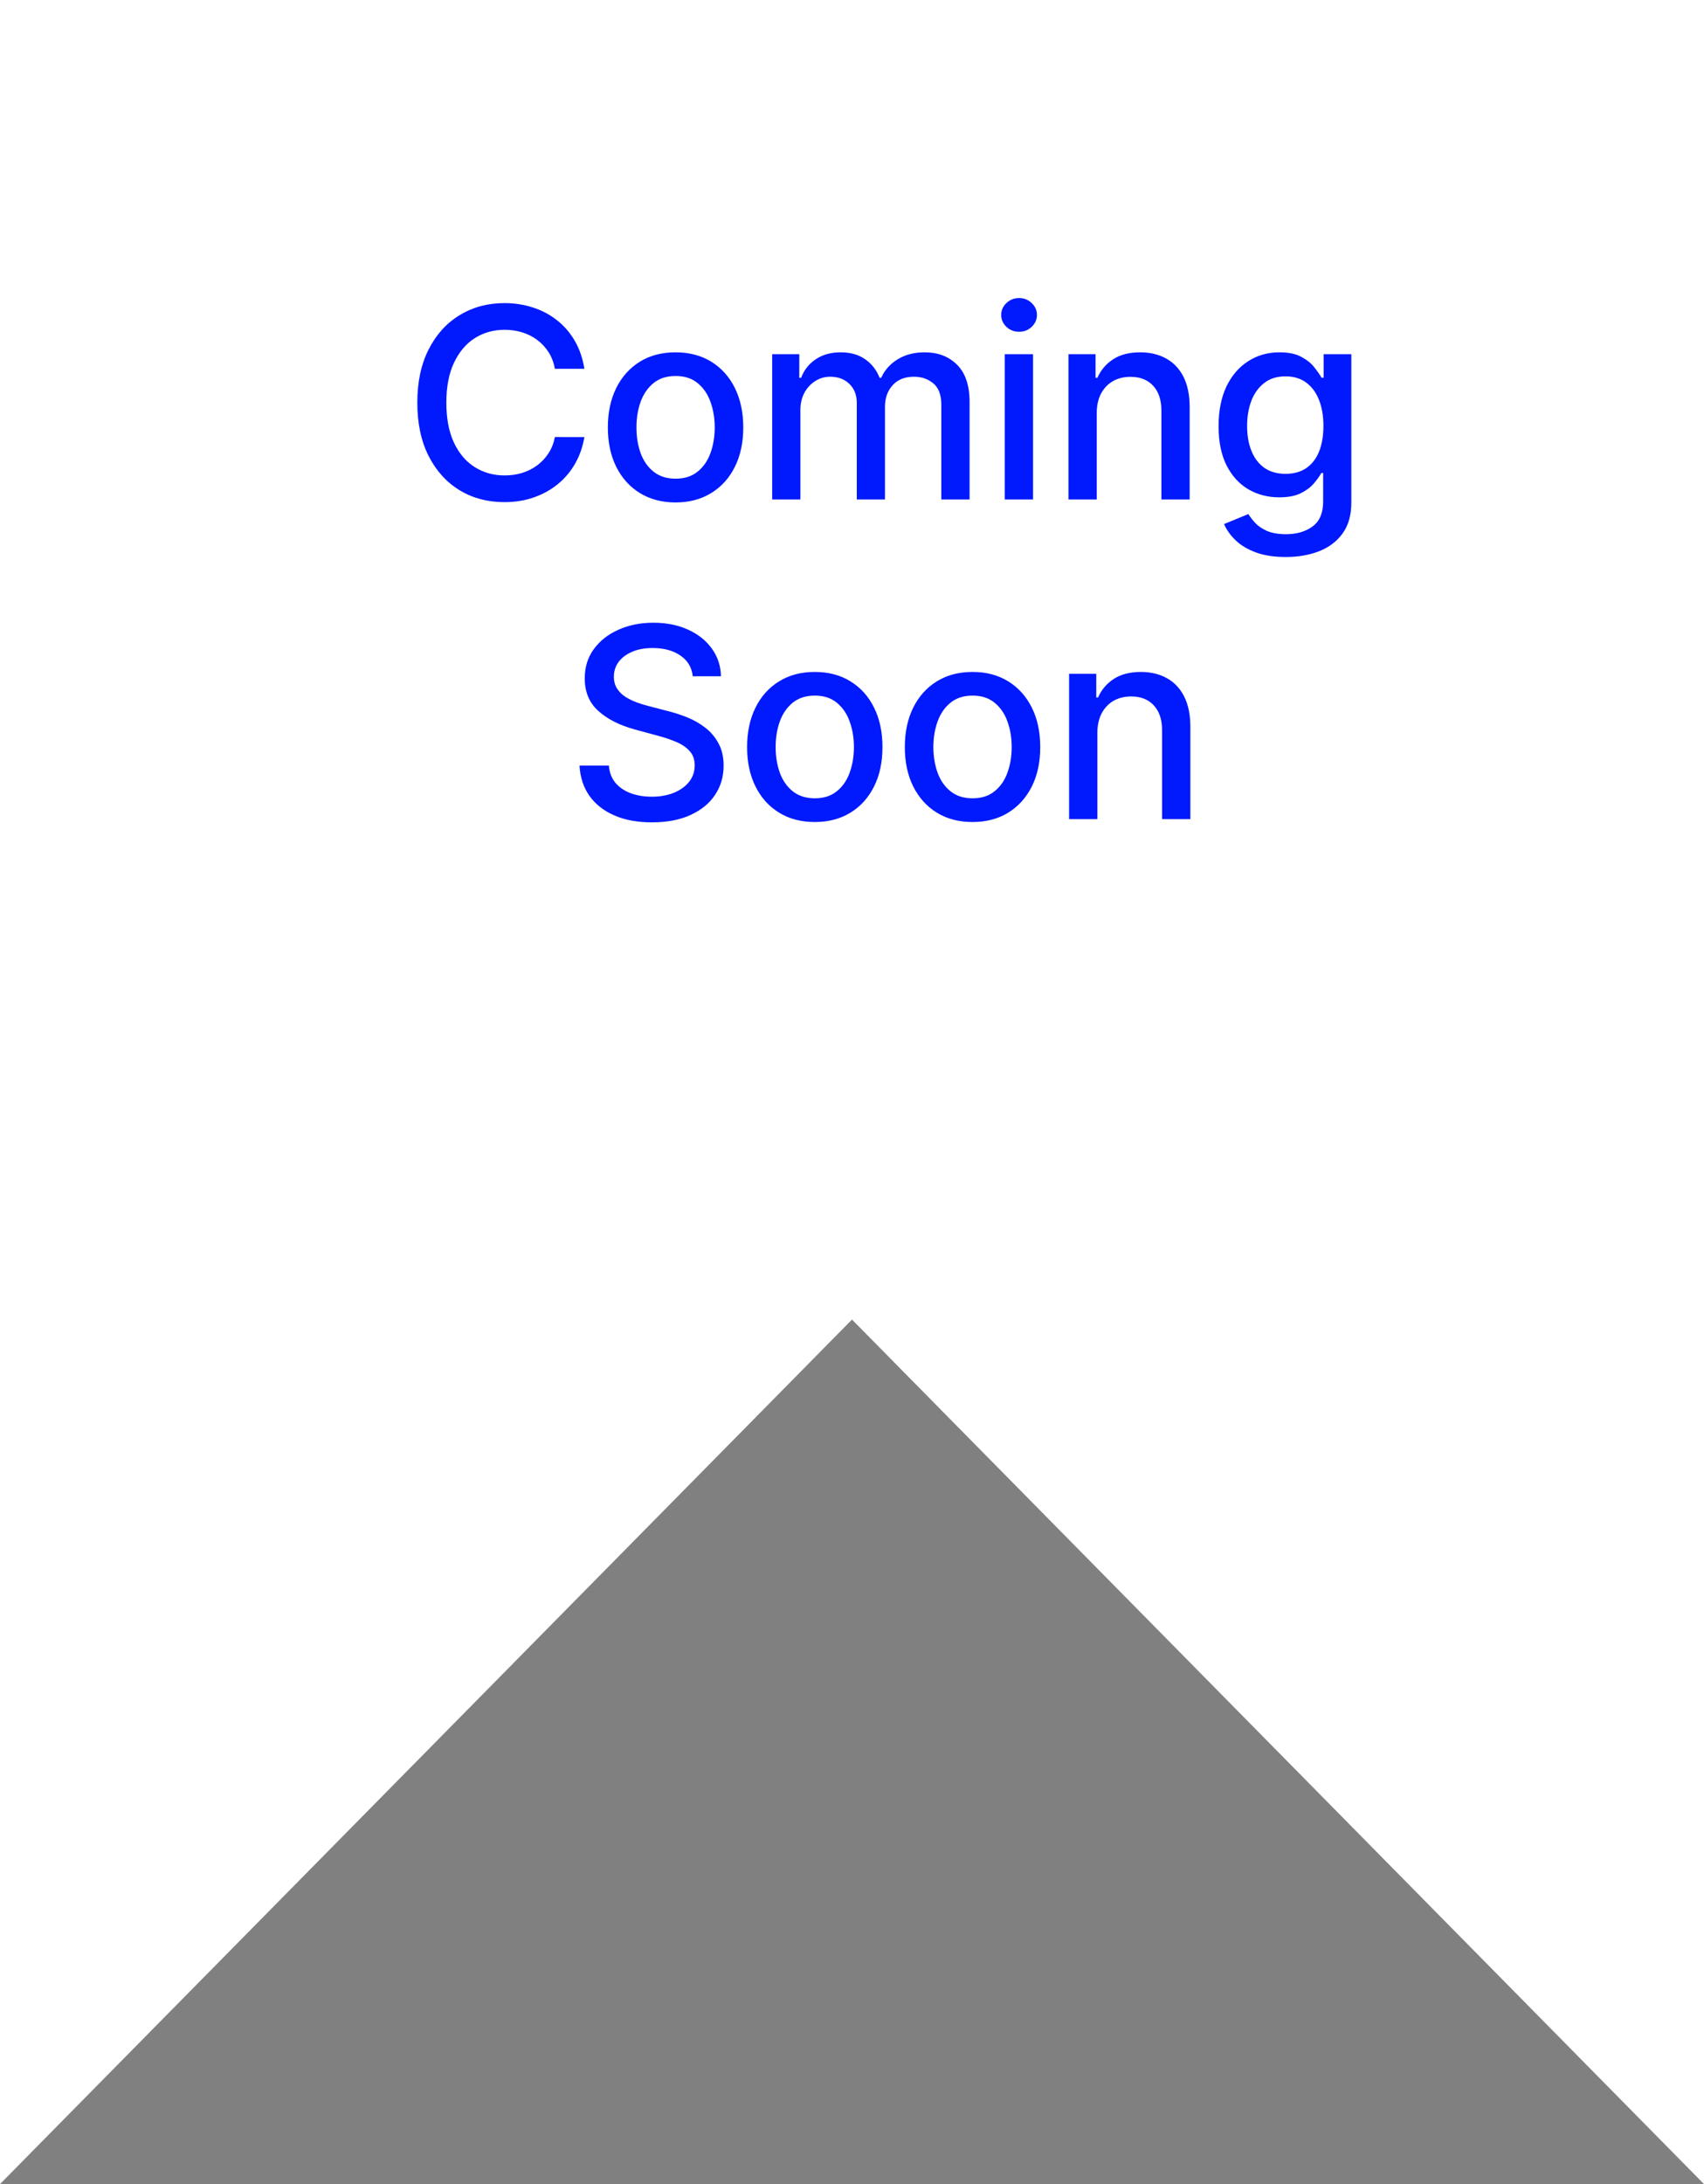 <svg width="32" height="41" viewBox="0 0 32 41" fill="none" xmlns="http://www.w3.org/2000/svg">
<rect x="0" y="0" width="32" height="41" fill="#808080" stroke="none"/>
<path d="M0 0H32V41L16 24.771L0 41V0Z" fill="white"/>
<path d="M10.974 6.923H10.42C10.399 6.804 10.359 6.7 10.301 6.61C10.243 6.52 10.172 6.444 10.088 6.381C10.004 6.318 9.91 6.271 9.806 6.239C9.703 6.207 9.593 6.191 9.477 6.191C9.268 6.191 9.08 6.244 8.914 6.349C8.75 6.454 8.62 6.609 8.524 6.813C8.429 7.016 8.382 7.265 8.382 7.558C8.382 7.854 8.429 8.104 8.524 8.308C8.62 8.511 8.75 8.665 8.916 8.769C9.082 8.873 9.268 8.925 9.475 8.925C9.59 8.925 9.699 8.91 9.802 8.879C9.906 8.847 10 8.801 10.084 8.739C10.168 8.677 10.239 8.602 10.297 8.514C10.357 8.424 10.398 8.321 10.42 8.205L10.974 8.206C10.944 8.385 10.887 8.55 10.802 8.7C10.718 8.849 10.609 8.978 10.477 9.087C10.345 9.195 10.195 9.278 10.026 9.337C9.857 9.397 9.672 9.426 9.472 9.426C9.157 9.426 8.876 9.352 8.63 9.202C8.384 9.052 8.19 8.837 8.048 8.558C7.907 8.279 7.837 7.945 7.837 7.558C7.837 7.17 7.908 6.837 8.05 6.559C8.192 6.279 8.386 6.065 8.632 5.916C8.878 5.766 9.158 5.69 9.472 5.69C9.665 5.69 9.845 5.718 10.012 5.774C10.18 5.828 10.331 5.909 10.464 6.015C10.598 6.121 10.709 6.25 10.796 6.402C10.884 6.554 10.943 6.727 10.974 6.923ZM12.687 9.432C12.431 9.432 12.208 9.373 12.017 9.256C11.827 9.139 11.679 8.975 11.573 8.764C11.468 8.553 11.415 8.307 11.415 8.025C11.415 7.742 11.468 7.495 11.573 7.283C11.679 7.071 11.827 6.907 12.017 6.789C12.208 6.672 12.431 6.614 12.687 6.614C12.942 6.614 13.165 6.672 13.356 6.789C13.547 6.907 13.695 7.071 13.8 7.283C13.905 7.495 13.958 7.742 13.958 8.025C13.958 8.307 13.905 8.553 13.8 8.764C13.695 8.975 13.547 9.139 13.356 9.256C13.165 9.373 12.942 9.432 12.687 9.432ZM12.688 8.986C12.854 8.986 12.992 8.942 13.1 8.854C13.209 8.767 13.29 8.65 13.342 8.505C13.395 8.359 13.422 8.199 13.422 8.023C13.422 7.849 13.395 7.69 13.342 7.544C13.29 7.397 13.209 7.28 13.1 7.191C12.992 7.102 12.854 7.058 12.688 7.058C12.522 7.058 12.383 7.102 12.273 7.191C12.164 7.28 12.083 7.397 12.03 7.544C11.978 7.69 11.952 7.849 11.952 8.023C11.952 8.199 11.978 8.359 12.03 8.505C12.083 8.65 12.164 8.767 12.273 8.854C12.383 8.942 12.522 8.986 12.688 8.986ZM14.501 9.376V6.649H15.01V7.093H15.044C15.101 6.943 15.194 6.826 15.323 6.742C15.452 6.656 15.606 6.614 15.786 6.614C15.968 6.614 16.121 6.656 16.244 6.742C16.369 6.827 16.46 6.944 16.519 7.093H16.548C16.613 6.947 16.716 6.831 16.858 6.745C17.001 6.657 17.17 6.614 17.366 6.614C17.614 6.614 17.816 6.691 17.972 6.846C18.129 7.001 18.208 7.235 18.208 7.548V9.376H17.677V7.597C17.677 7.413 17.627 7.279 17.526 7.196C17.425 7.113 17.305 7.072 17.166 7.072C16.993 7.072 16.858 7.125 16.763 7.232C16.667 7.337 16.619 7.472 16.619 7.638V9.376H16.09V7.564C16.09 7.416 16.044 7.297 15.951 7.207C15.859 7.117 15.739 7.072 15.591 7.072C15.49 7.072 15.397 7.098 15.312 7.152C15.228 7.204 15.16 7.277 15.108 7.37C15.057 7.464 15.031 7.572 15.031 7.695V9.376H14.501ZM18.869 9.376V6.649H19.4V9.376H18.869ZM19.138 6.228C19.045 6.228 18.966 6.198 18.9 6.136C18.835 6.073 18.802 5.999 18.802 5.912C18.802 5.825 18.835 5.75 18.9 5.689C18.966 5.626 19.045 5.595 19.138 5.595C19.23 5.595 19.309 5.626 19.374 5.689C19.44 5.75 19.473 5.825 19.473 5.912C19.473 5.999 19.44 6.073 19.374 6.136C19.309 6.198 19.23 6.228 19.138 6.228ZM20.596 7.757V9.376H20.065V6.649H20.574V7.093H20.608C20.671 6.949 20.769 6.833 20.903 6.745C21.038 6.657 21.207 6.614 21.412 6.614C21.598 6.614 21.761 6.653 21.901 6.731C22.04 6.808 22.149 6.923 22.226 7.075C22.302 7.228 22.341 7.417 22.341 7.642V9.376H21.81V7.706C21.81 7.508 21.759 7.354 21.656 7.242C21.553 7.13 21.411 7.074 21.231 7.074C21.108 7.074 20.999 7.1 20.903 7.153C20.808 7.207 20.733 7.285 20.677 7.388C20.623 7.49 20.596 7.613 20.596 7.757ZM24.146 10.456C23.93 10.456 23.743 10.428 23.587 10.371C23.432 10.314 23.305 10.239 23.207 10.145C23.109 10.052 23.035 9.949 22.987 9.838L23.443 9.65C23.475 9.702 23.518 9.757 23.571 9.815C23.626 9.874 23.699 9.925 23.791 9.966C23.885 10.007 24.005 10.028 24.152 10.028C24.353 10.028 24.519 9.979 24.651 9.881C24.782 9.784 24.848 9.629 24.848 9.416V8.879H24.814C24.782 8.937 24.736 9.002 24.675 9.073C24.616 9.144 24.535 9.205 24.43 9.258C24.326 9.31 24.191 9.336 24.024 9.336C23.808 9.336 23.614 9.285 23.442 9.185C23.27 9.083 23.134 8.933 23.033 8.735C22.934 8.537 22.884 8.292 22.884 8.002C22.884 7.712 22.933 7.464 23.031 7.256C23.131 7.049 23.267 6.891 23.44 6.781C23.613 6.669 23.808 6.614 24.027 6.614C24.197 6.614 24.333 6.642 24.438 6.699C24.542 6.755 24.623 6.82 24.681 6.894C24.74 6.969 24.786 7.034 24.818 7.091H24.857V6.649H25.377V9.437C25.377 9.671 25.322 9.864 25.213 10.014C25.105 10.164 24.957 10.275 24.771 10.348C24.587 10.42 24.378 10.456 24.146 10.456ZM24.141 8.895C24.294 8.895 24.423 8.86 24.528 8.789C24.635 8.717 24.715 8.614 24.77 8.48C24.825 8.345 24.853 8.183 24.853 7.995C24.853 7.812 24.826 7.65 24.771 7.51C24.717 7.371 24.637 7.262 24.532 7.184C24.426 7.104 24.296 7.065 24.141 7.065C23.981 7.065 23.848 7.106 23.742 7.189C23.635 7.271 23.555 7.382 23.5 7.523C23.447 7.664 23.42 7.821 23.42 7.995C23.42 8.174 23.447 8.331 23.502 8.466C23.556 8.601 23.637 8.706 23.743 8.782C23.851 8.857 23.984 8.895 24.141 8.895ZM13.01 12.695C12.991 12.527 12.913 12.397 12.776 12.305C12.639 12.211 12.466 12.165 12.257 12.165C12.108 12.165 11.979 12.188 11.87 12.236C11.761 12.282 11.677 12.346 11.616 12.427C11.557 12.508 11.528 12.6 11.528 12.703C11.528 12.789 11.548 12.863 11.588 12.926C11.629 12.989 11.683 13.042 11.749 13.084C11.817 13.126 11.889 13.161 11.966 13.189C12.043 13.216 12.117 13.239 12.188 13.256L12.543 13.349C12.659 13.377 12.778 13.416 12.9 13.464C13.022 13.513 13.135 13.577 13.239 13.656C13.343 13.735 13.428 13.834 13.491 13.951C13.556 14.068 13.589 14.208 13.589 14.371C13.589 14.578 13.536 14.76 13.429 14.92C13.324 15.08 13.171 15.206 12.969 15.298C12.769 15.391 12.527 15.437 12.243 15.437C11.971 15.437 11.735 15.394 11.537 15.307C11.338 15.221 11.182 15.098 11.069 14.94C10.957 14.78 10.895 14.591 10.883 14.371H11.434C11.444 14.503 11.487 14.612 11.561 14.7C11.637 14.786 11.734 14.851 11.851 14.893C11.969 14.935 12.099 14.956 12.24 14.956C12.395 14.956 12.533 14.931 12.653 14.883C12.775 14.833 12.871 14.764 12.941 14.677C13.011 14.588 13.046 14.485 13.046 14.366C13.046 14.258 13.015 14.17 12.953 14.102C12.893 14.033 12.811 13.976 12.707 13.931C12.604 13.886 12.487 13.847 12.357 13.812L11.927 13.695C11.636 13.616 11.405 13.499 11.235 13.345C11.065 13.191 10.981 12.988 10.981 12.734C10.981 12.525 11.037 12.342 11.151 12.186C11.265 12.03 11.419 11.908 11.613 11.822C11.807 11.734 12.026 11.69 12.27 11.69C12.516 11.69 12.733 11.734 12.921 11.82C13.111 11.906 13.26 12.025 13.369 12.177C13.478 12.327 13.535 12.5 13.539 12.695H13.01ZM15.301 15.431C15.045 15.431 14.822 15.373 14.632 15.256C14.441 15.139 14.293 14.975 14.188 14.764C14.082 14.553 14.03 14.307 14.03 14.025C14.03 13.742 14.082 13.495 14.188 13.283C14.293 13.071 14.441 12.907 14.632 12.79C14.822 12.672 15.045 12.614 15.301 12.614C15.556 12.614 15.78 12.672 15.97 12.79C16.161 12.907 16.309 13.071 16.414 13.283C16.52 13.495 16.572 13.742 16.572 14.025C16.572 14.307 16.52 14.553 16.414 14.764C16.309 14.975 16.161 15.139 15.97 15.256C15.78 15.373 15.556 15.431 15.301 15.431ZM15.303 14.986C15.468 14.986 15.606 14.942 15.714 14.854C15.823 14.767 15.904 14.65 15.956 14.505C16.009 14.359 16.036 14.199 16.036 14.024C16.036 13.85 16.009 13.69 15.956 13.544C15.904 13.397 15.823 13.28 15.714 13.191C15.606 13.102 15.468 13.058 15.303 13.058C15.136 13.058 14.997 13.102 14.887 13.191C14.778 13.28 14.697 13.397 14.644 13.544C14.592 13.69 14.566 13.85 14.566 14.024C14.566 14.199 14.592 14.359 14.644 14.505C14.697 14.65 14.778 14.767 14.887 14.854C14.997 14.942 15.136 14.986 15.303 14.986ZM18.264 15.431C18.008 15.431 17.785 15.373 17.594 15.256C17.404 15.139 17.256 14.975 17.15 14.764C17.045 14.553 16.992 14.307 16.992 14.025C16.992 13.742 17.045 13.495 17.15 13.283C17.256 13.071 17.404 12.907 17.594 12.79C17.785 12.672 18.008 12.614 18.264 12.614C18.519 12.614 18.742 12.672 18.933 12.79C19.123 12.907 19.271 13.071 19.377 13.283C19.482 13.495 19.535 13.742 19.535 14.025C19.535 14.307 19.482 14.553 19.377 14.764C19.271 14.975 19.123 15.139 18.933 15.256C18.742 15.373 18.519 15.431 18.264 15.431ZM18.265 14.986C18.431 14.986 18.568 14.942 18.677 14.854C18.786 14.767 18.867 14.65 18.919 14.505C18.972 14.359 18.999 14.199 18.999 14.024C18.999 13.85 18.972 13.69 18.919 13.544C18.867 13.397 18.786 13.28 18.677 13.191C18.568 13.102 18.431 13.058 18.265 13.058C18.098 13.058 17.96 13.102 17.85 13.191C17.741 13.28 17.66 13.397 17.607 13.544C17.555 13.69 17.528 13.85 17.528 14.024C17.528 14.199 17.555 14.359 17.607 14.505C17.66 14.65 17.741 14.767 17.85 14.854C17.96 14.942 18.098 14.986 18.265 14.986ZM20.608 13.757V15.377H20.077V12.649H20.587V13.093H20.621C20.683 12.949 20.782 12.833 20.916 12.745C21.05 12.658 21.22 12.614 21.425 12.614C21.611 12.614 21.774 12.653 21.913 12.731C22.053 12.808 22.161 12.923 22.238 13.075C22.315 13.228 22.354 13.417 22.354 13.642V15.377H21.823V13.706C21.823 13.508 21.771 13.354 21.668 13.242C21.565 13.13 21.424 13.074 21.244 13.074C21.121 13.074 21.011 13.1 20.916 13.153C20.821 13.207 20.746 13.285 20.69 13.388C20.636 13.49 20.608 13.613 20.608 13.757Z" fill="#0019FD"/>
</svg>
